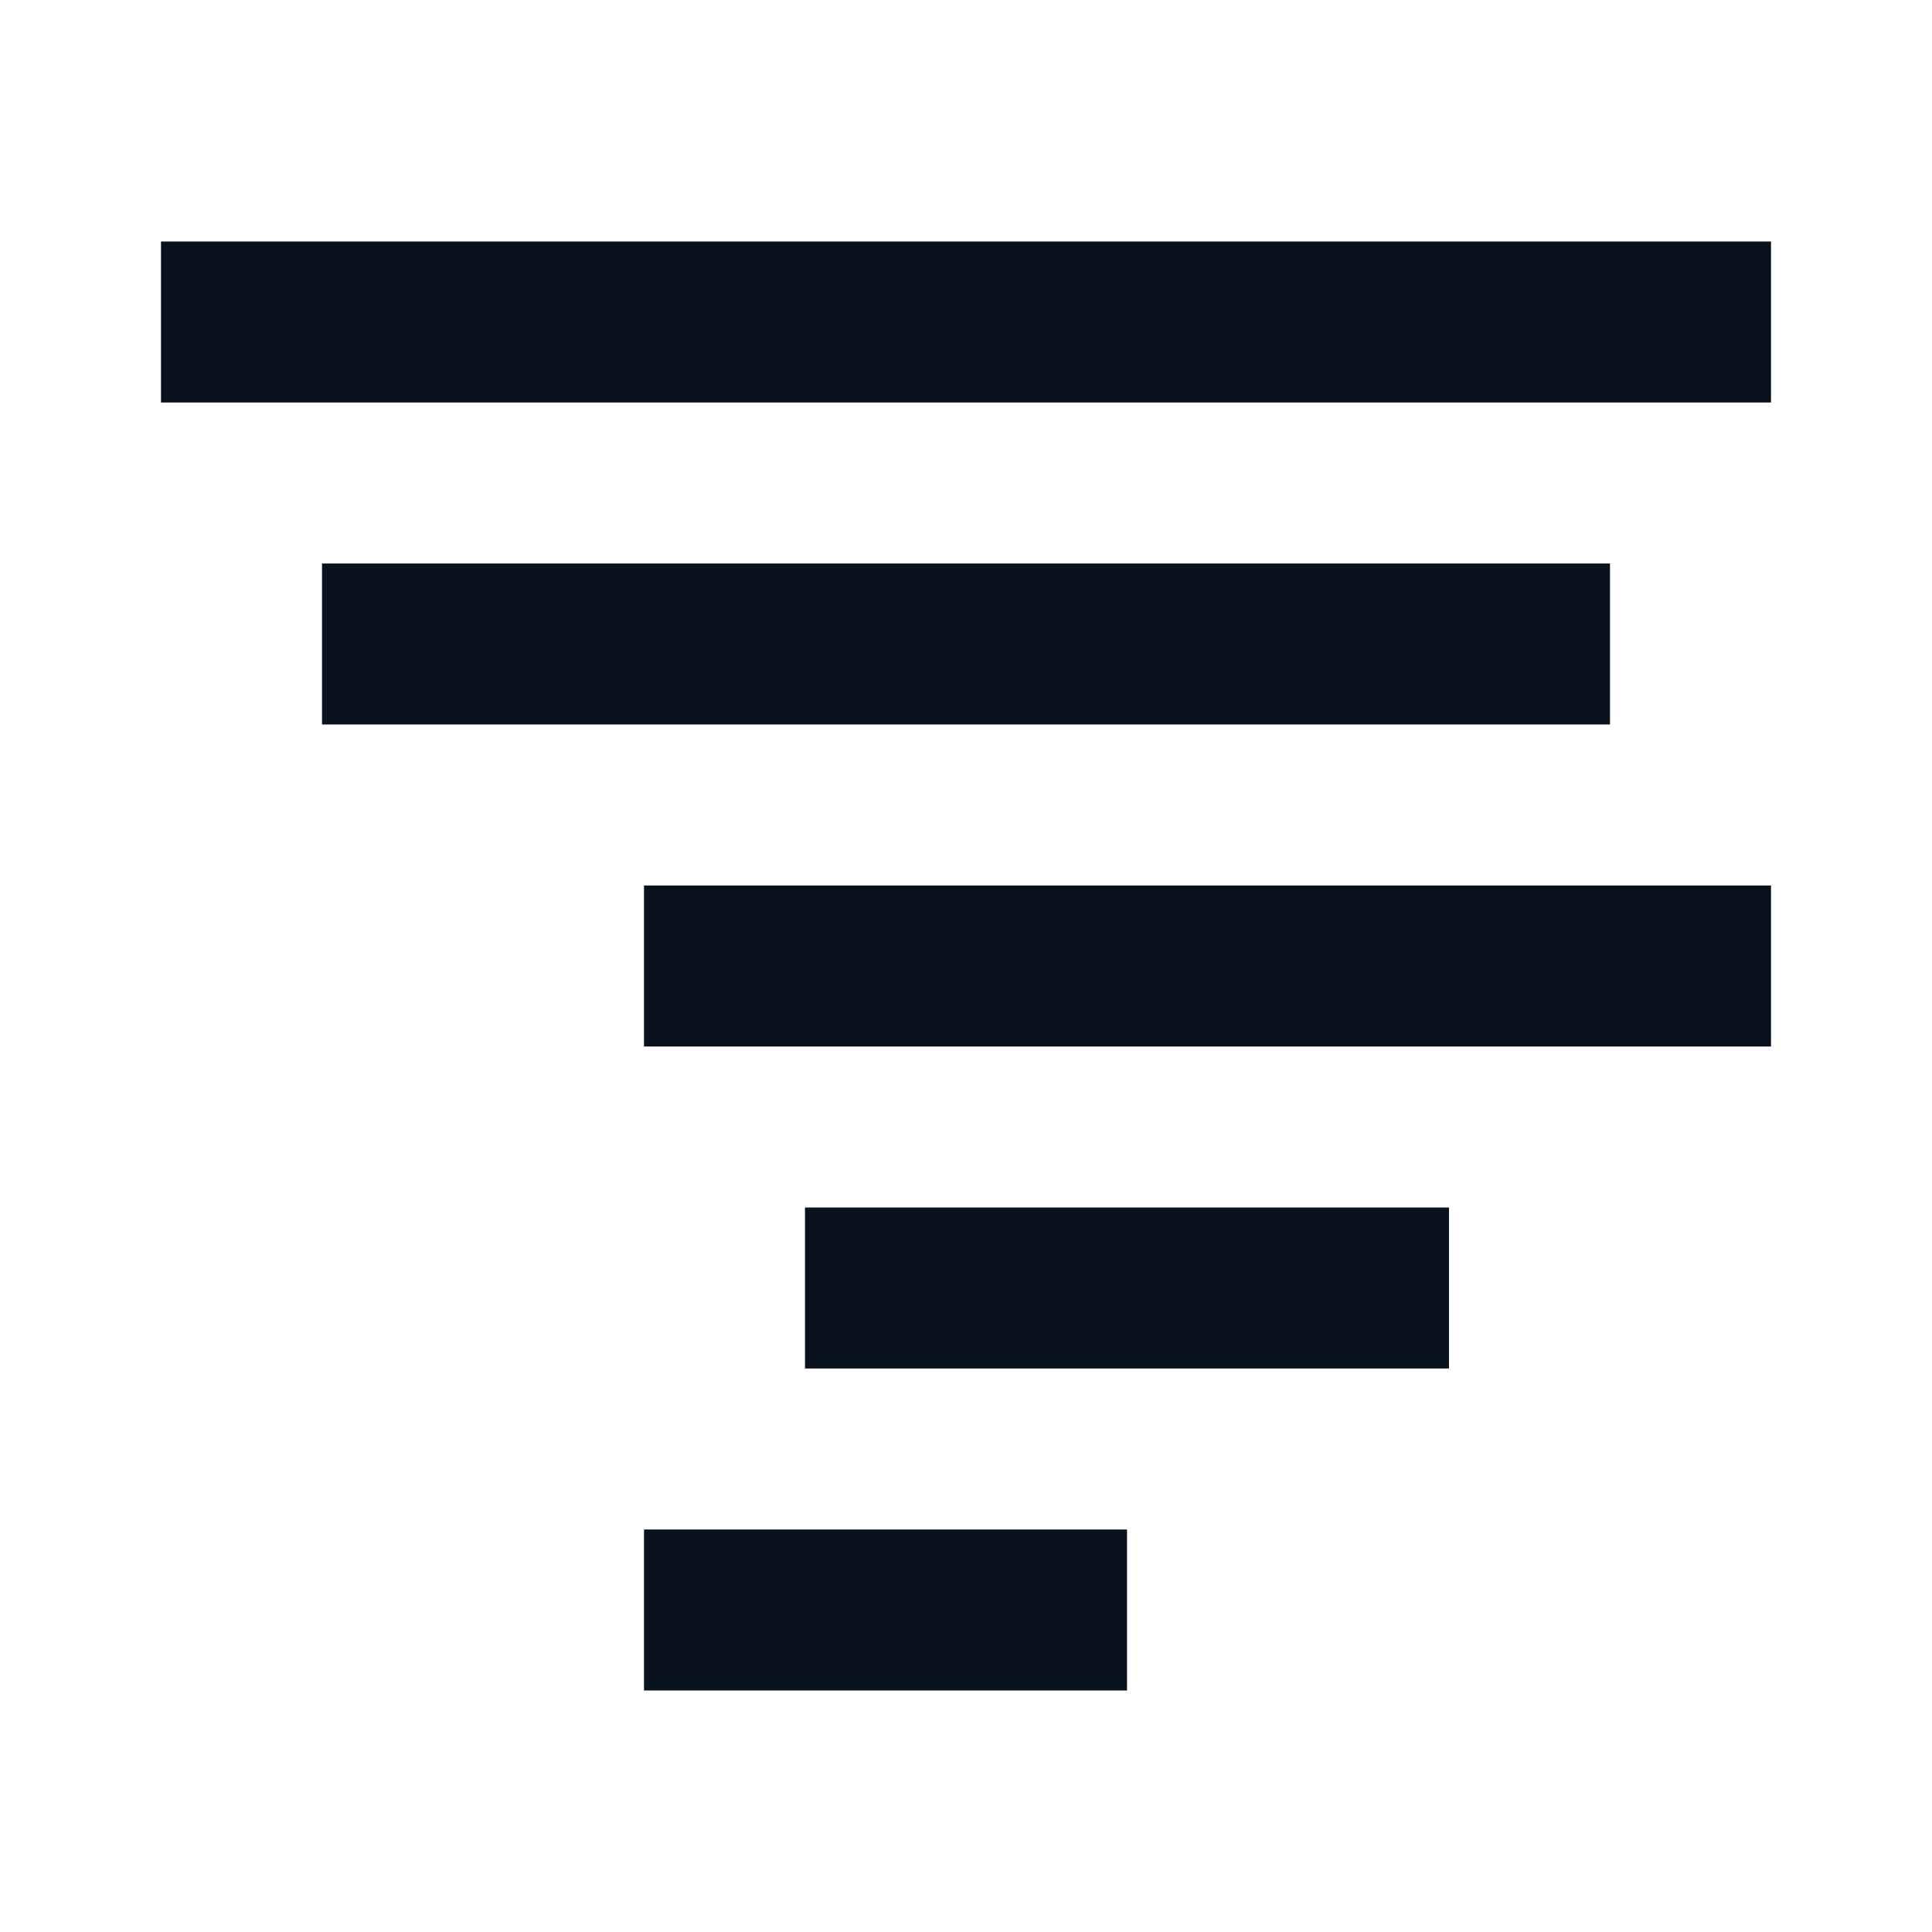 <svg width="24" height="24" viewBox="0 0 24 24" fill="none" xmlns="http://www.w3.org/2000/svg">
<g clip-path="url(#clip0_11_54379)">
<path d="M2 3H22V5H2V3ZM4 7H20V9H4V7ZM8 11H22V13H8V11ZM10 15H18V17H10V15ZM8 19H14V21H8V19Z" fill="#09121F"/>
</g>
<defs>
<clipPath id="clip0_11_54379">
<rect width="24" height="24" fill="white"/>
</clipPath>
</defs>
</svg>

